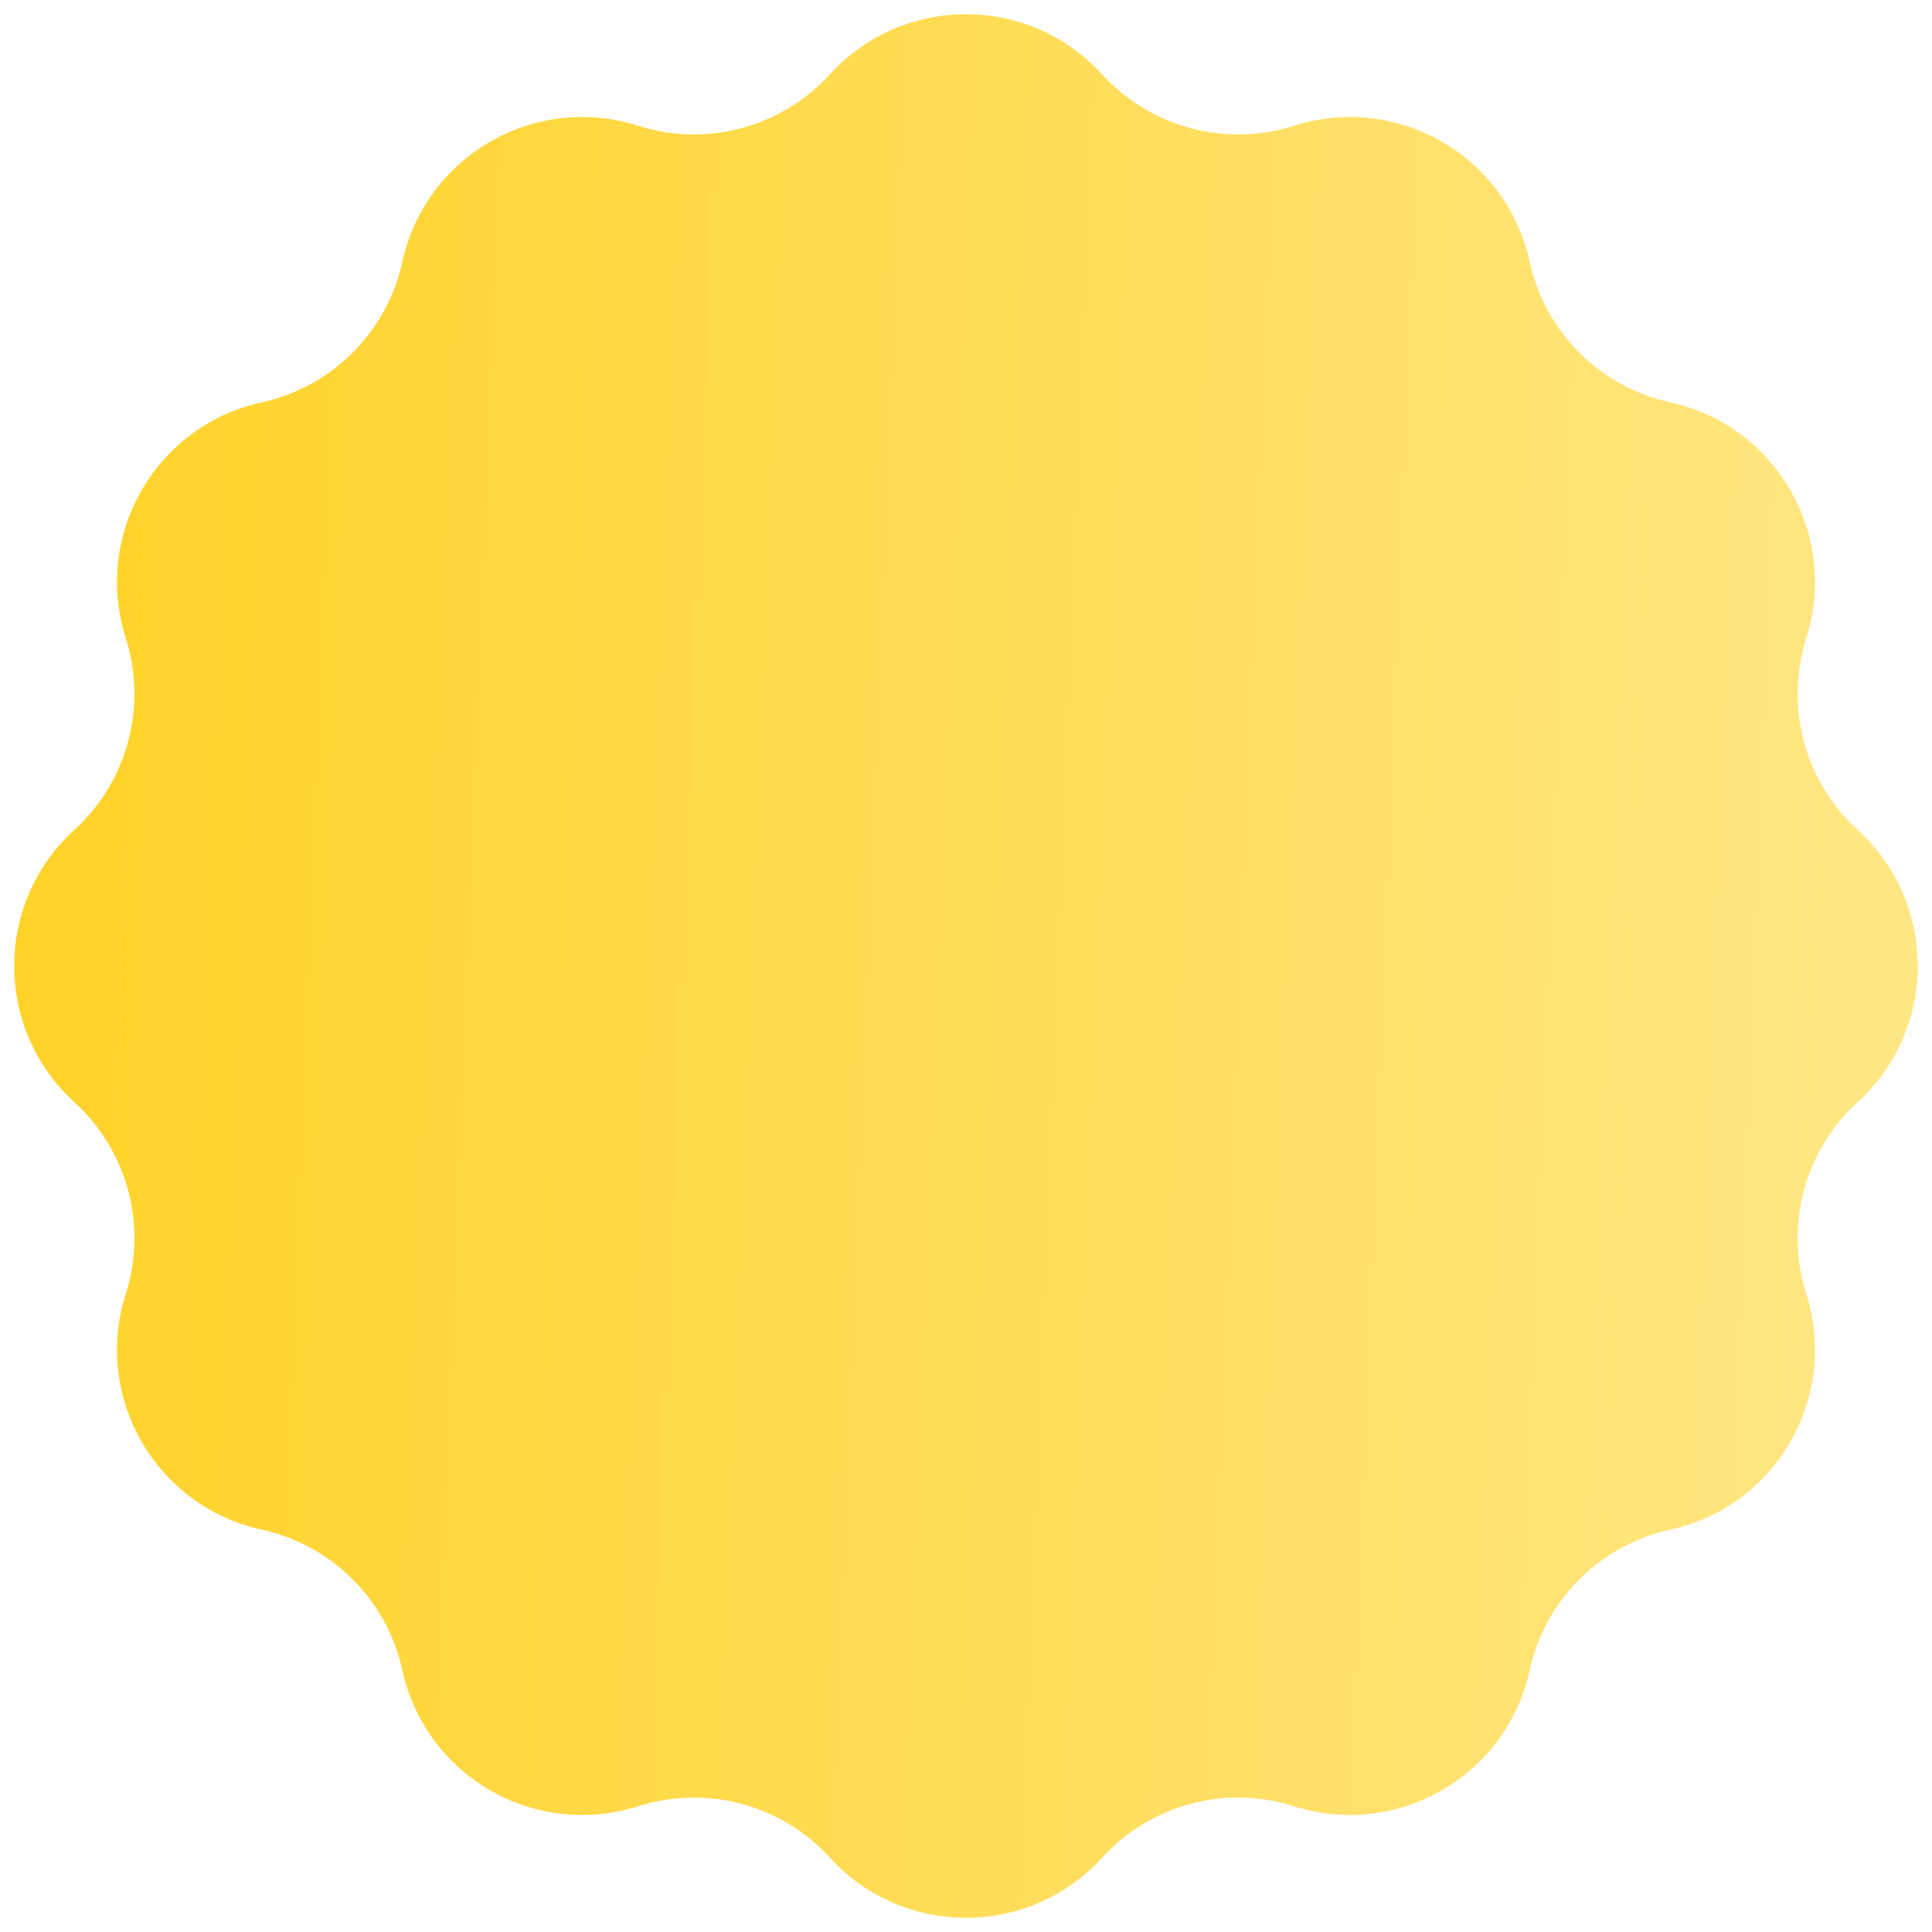 <svg width="103" height="103" viewBox="0 0 103 103" fill="none" xmlns="http://www.w3.org/2000/svg">
<path d="M44.246 3.962C48.138 -0.31 54.862 -0.31 58.754 3.962C61.337 6.796 65.333 7.867 68.986 6.704C74.494 4.95 80.317 8.312 81.551 13.958C82.371 17.704 85.296 20.63 89.042 21.449C94.688 22.683 98.05 28.506 96.296 34.014C95.133 37.667 96.204 41.663 99.038 44.246C103.31 48.138 103.31 54.862 99.038 58.754C96.204 61.337 95.133 65.333 96.296 68.986C98.05 74.494 94.688 80.317 89.042 81.551C85.296 82.371 82.371 85.296 81.551 89.042C80.317 94.688 74.494 98.05 68.986 96.296C65.333 95.133 61.337 96.204 58.754 99.038C54.862 103.31 48.138 103.31 44.246 99.038C41.663 96.204 37.667 95.133 34.014 96.296C28.506 98.05 22.683 94.688 21.449 89.042C20.63 85.296 17.704 82.371 13.958 81.551C8.312 80.317 4.95 74.494 6.704 68.986C7.867 65.333 6.796 61.337 3.962 58.754C-0.31 54.862 -0.31 48.138 3.962 44.246C6.796 41.663 7.867 37.667 6.704 34.014C4.95 28.506 8.312 22.683 13.958 21.449C17.704 20.63 20.63 17.704 21.449 13.958C22.683 8.312 28.506 4.95 34.014 6.704C37.667 7.867 41.663 6.796 44.246 3.962Z" fill="url(#paint0_linear_2_15)"/>
<defs>
<linearGradient id="paint0_linear_2_15" x1="-4" y1="-4" x2="111.256" y2="0.61" gradientUnits="userSpaceOnUse">
<stop stop-color="#FFD121"/>
<stop offset="1" stop-color="#ffe88b"/>
</linearGradient>
</defs>
</svg>
